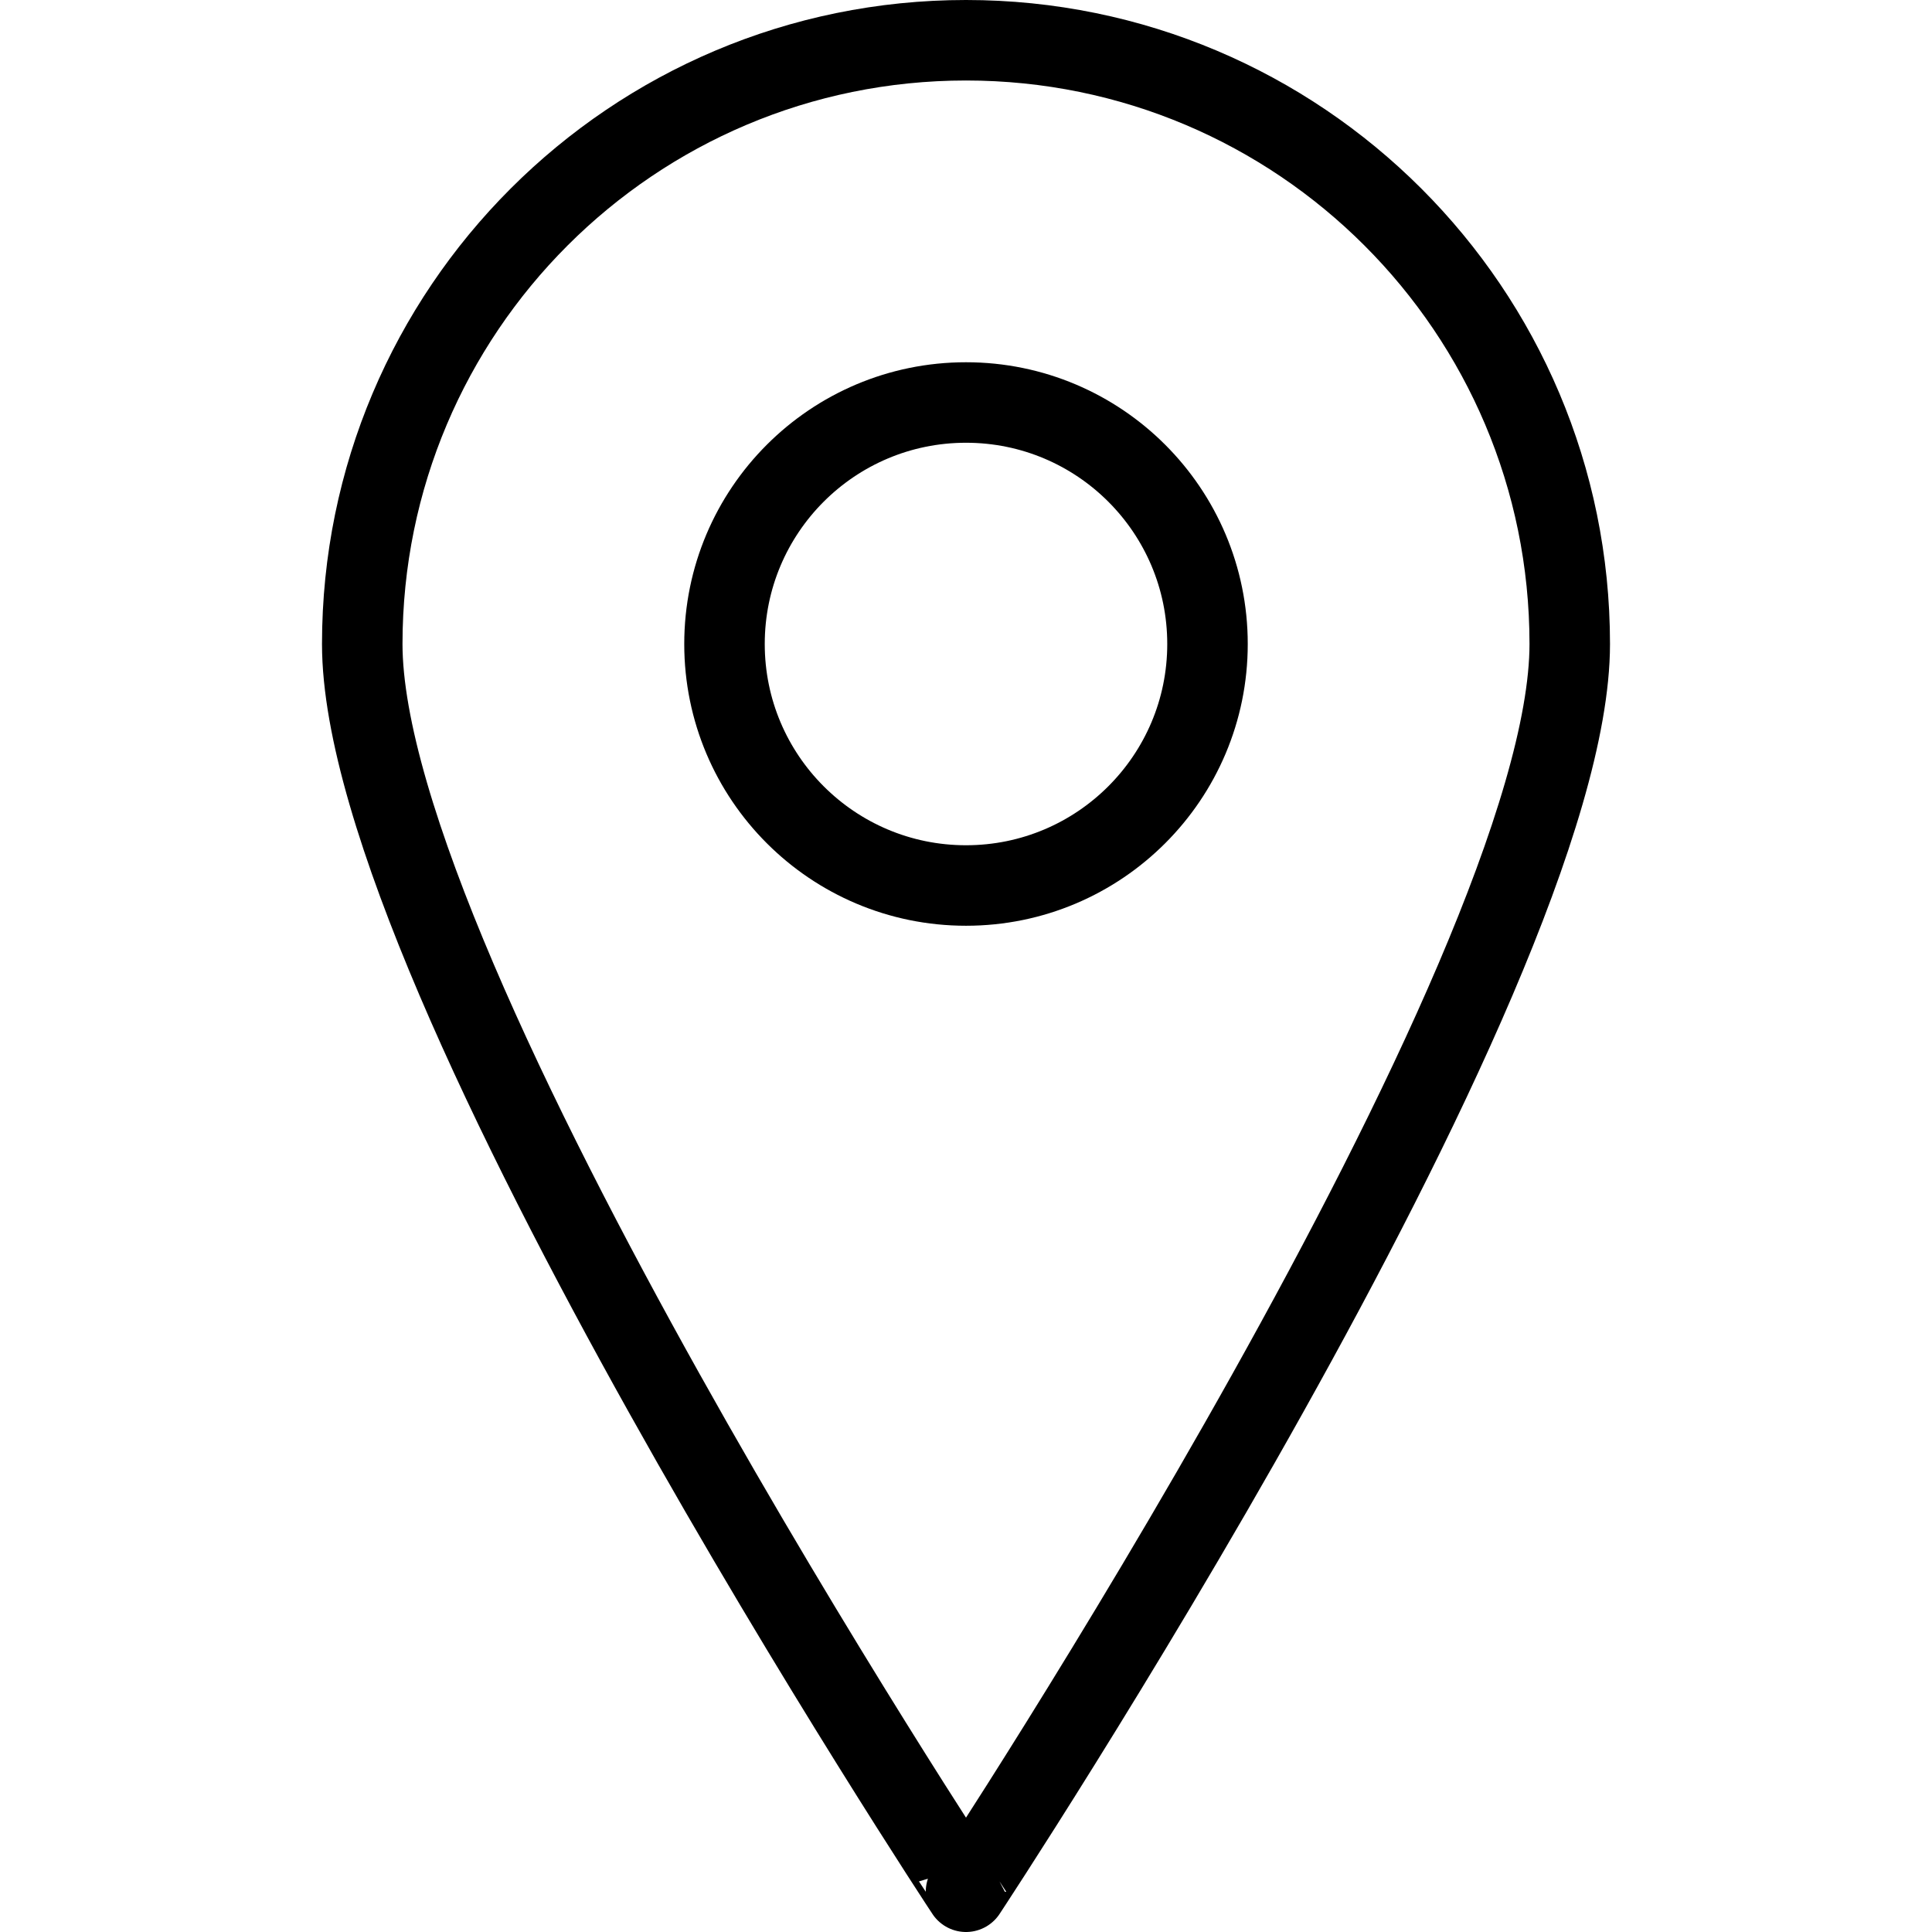 <?xml version="1.0" encoding="iso-8859-1"?>
<!-- Generator: Adobe Illustrator 19.1.0, SVG Export Plug-In . SVG Version: 6.00 Build 0)  -->
<svg version="1.1" id="Layer_1" xmlns="http://www.w3.org/2000/svg" xmlns:xlink="http://www.w3.org/1999/xlink" x="0px" y="0px"
	 viewBox="0 0 24 24" style="enable-background:new 0 0 24 24;" xml:space="preserve">
<g id="Filled_Icons" style="display:none;">
	<path style="display:inline;" d="M12,0.006c-4.411,0-8,3.588-8,8c0,4.244,7.272,15.307,7.583,15.775
		c0.092,0.139,0.249,0.225,0.417,0.225s0.324-0.085,0.417-0.225C12.727,23.313,20,12.25,20,8.006C20,3.595,16.411,0.006,12,0.006z
		 M12,11.506c-1.93,0-3.5-1.571-3.5-3.5c0-1.929,1.57-3.5,3.5-3.5c1.93,0,3.5,1.571,3.5,3.5C15.5,9.935,13.93,11.506,12,11.506z"/>
</g>
<g id="Outline_Icons">
	<g>
		<path style="fill:none;stroke:#000000;stroke-linecap:round;stroke-linejoin:round;stroke-miterlimit:10;" d="M19.5,8
			c0,4.144-7.5,15.5-7.5,15.5S4.5,12.144,4.5,8c0-4.142,3.357-7.5,7.5-7.5C16.143,0.5,19.5,3.858,19.5,8z"/>
		
			<circle style="fill:none;stroke:#000000;stroke-linecap:round;stroke-linejoin:round;stroke-miterlimit:10;" cx="12" cy="8" r="3"/>
	</g>
</g>
</svg>
